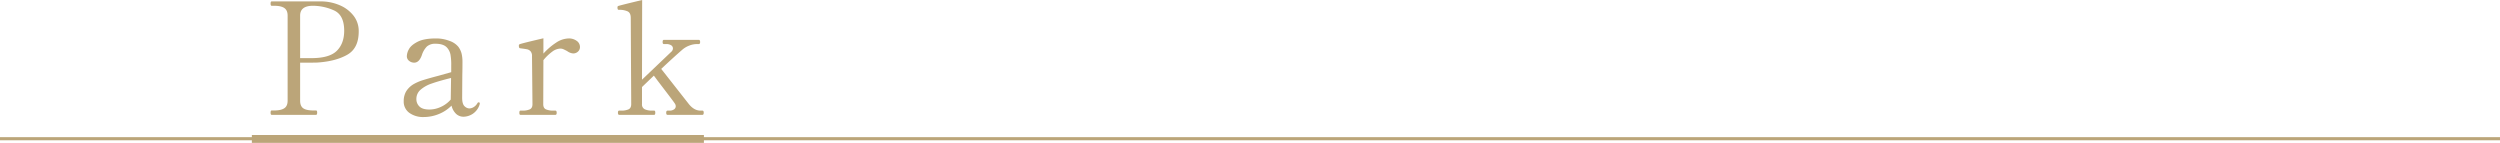 <svg xmlns="http://www.w3.org/2000/svg" width="1600" height="91.42" viewBox="0 0 1600 91.42">
  <g id="area04-01" transform="translate(0 -14.5)">
    <line id="線_19" data-name="線 19" x2="1600" transform="translate(0 103.28)" fill="none" stroke="#bba579" stroke-miterlimit="10" stroke-width="2"/>
    <path id="パス_131" data-name="パス 131" d="M38-72.6a30.6,30.6,0,0,1,11.75,2.45,21.9,21.9,0,0,1,8.8,6.65A15.955,15.955,0,0,1,61.9-53.4q0,10.8-7.35,14.95T35.8-33.5q-1.3.1-5.7.1H24.4V-9.1q0,3.5,2,4.9T33-2.8h1.6q.7,0,.7,1.3,0,1.5-.7,1.5H6.2q-.7,0-.7-1.4t.7-1.4H7.8q4.3,0,6.45-1.4T16.4-9.1V-63.5q0-3.4-2.1-4.85T7.8-69.8H6.2q-.7,0-.7-1.4t.7-1.4H38ZM32.2-36.3q11.2-.1,15.8-4.8t4.6-12.7q0-10.2-6.65-13.1A33.147,33.147,0,0,0,32.6-69.8q-8.2,0-8.2,6.3v27.2h7.8ZM138.6-8q.8,0,.8.7l-.1.6a10.957,10.957,0,0,1-4.5,6.1,11.139,11.139,0,0,1-5.7,1.8,6.876,6.876,0,0,1-5-1.95,10.591,10.591,0,0,1-2.8-5.15A24.112,24.112,0,0,1,113-.45a25.5,25.5,0,0,1-9.4,1.85,15.044,15.044,0,0,1-9.35-2.7A8.79,8.79,0,0,1,90.7-8.7a12.326,12.326,0,0,1,1.6-6.4,14.08,14.08,0,0,1,5.2-4.8,30.483,30.483,0,0,1,5.8-2.4q3.5-1.1,9.6-2.7l8.2-2.3v-4.3a36.529,36.529,0,0,0-.5-7.1,9.447,9.447,0,0,0-2-4.1q-2.2-2.7-7.5-2.7a7.854,7.854,0,0,0-5.6,1.8,13.77,13.77,0,0,0-3.2,5.5q-1.7,4.8-4.9,4.8a5.1,5.1,0,0,1-3.25-1.15A3.7,3.7,0,0,1,92.7-37.6a9.826,9.826,0,0,1,1.35-4.45q1.35-2.55,5.5-4.7T111.4-48.9a23.714,23.714,0,0,1,8.55,1.55,12.5,12.5,0,0,1,5.75,3.85,12.629,12.629,0,0,1,2.05,4.35,22.767,22.767,0,0,1,.55,5.35q0,4.7-.1,8.3L128.1-11q0,4.1,1.55,5.5a4.619,4.619,0,0,0,3.05,1.4,5.467,5.467,0,0,0,2.75-.85A6.948,6.948,0,0,0,137.9-7.5.844.844,0,0,1,138.6-8ZM107.2-3.4a17.618,17.618,0,0,0,7.2-1.65,18.263,18.263,0,0,0,6.4-4.75v-.3l.2-13.5q-7.7,1.9-12.35,3.55A20.9,20.9,0,0,0,101.4-16a7.716,7.716,0,0,0-2.6,5.9,6.464,6.464,0,0,0,1.95,4.75Q102.7-3.4,107.2-3.4Zm89.1-45.5a8.349,8.349,0,0,1,5.1,1.55,4.72,4.72,0,0,1,2.1,3.95,3.873,3.873,0,0,1-1.25,2.9,4.366,4.366,0,0,1-3.15,1.2,7.53,7.53,0,0,1-3.8-1.5q-1.5-.8-2.4-1.2a4.871,4.871,0,0,0-2-.4,9.14,9.14,0,0,0-5.2,2,30.036,30.036,0,0,0-5.6,5.4L180-6.8q0,2.5,1.75,3.3a11.618,11.618,0,0,0,4.75.8h1.3q.8,0,.8,1.4,0,1.3-.8,1.3H165.4q-.7,0-.7-1.3,0-1.4.7-1.4h1.3a11.318,11.318,0,0,0,4.65-.8q1.75-.8,1.75-3.3l-.3-30.8a4.369,4.369,0,0,0-.95-3.1,4.1,4.1,0,0,0-2.2-1.25q-1.25-.25-4.35-.65a.867.867,0,0,1-.75-.5,3.62,3.62,0,0,1-.15-1.2.859.859,0,0,1,.5-.9q1.5-.6,15.2-3.8v9.8a40.779,40.779,0,0,1,8.05-6.95A15.075,15.075,0,0,1,196.3-48.9ZM281.9-2.7q.8,0,.8,1.3,0,1.4-.8,1.4H259.6a.779.779,0,0,1-.7-.3,2.132,2.132,0,0,1-.2-1.1q0-1.3.9-1.3h1.2a4.82,4.82,0,0,0,2.9-.8,2.394,2.394,0,0,0,1.1-2,3,3,0,0,0-.5-1.6q-.6-1-4.95-6.7T253.1-22l-2.3-3.1-7.6,7.3V-6.9A3.336,3.336,0,0,0,245-3.55a11.077,11.077,0,0,0,4.7.85H251q.7,0,.7,1.3,0,1.4-.7,1.4H228.6q-.8,0-.8-1.4,0-1.3.8-1.3h1.3a11.318,11.318,0,0,0,4.65-.8q1.75-.8,1.75-3.4L236-62.1q0-3.1-1.95-4.1a12.415,12.415,0,0,0-5.55-1q-.7,0-.85-.45a3.7,3.7,0,0,1-.15-1.15.85.85,0,0,1,.6-.9q1.5-.5,15.2-3.8l-.1,51,19.1-18.2a2.929,2.929,0,0,0,.7-1.8,2.394,2.394,0,0,0-1.1-2,5.812,5.812,0,0,0-3.4-.8h-1.3q-.8,0-.8-1.3,0-1.4.8-1.4h22.3q.9,0,.9,1.4,0,1.3-.9,1.3h-1.2a13.677,13.677,0,0,0-4.9,1,14.451,14.451,0,0,0-4.5,2.7q-5.2,4.5-13.4,12.2L273.1-7q3.4,4.3,7.6,4.3Z" transform="translate(167.68 88)" fill="#bba579"/>
    <line id="線_20" data-name="線 20" x2="289.31" transform="translate(161.19 103.42)" fill="none" stroke="#bba579" stroke-miterlimit="10" stroke-width="5"/>
  </g>
</svg>
